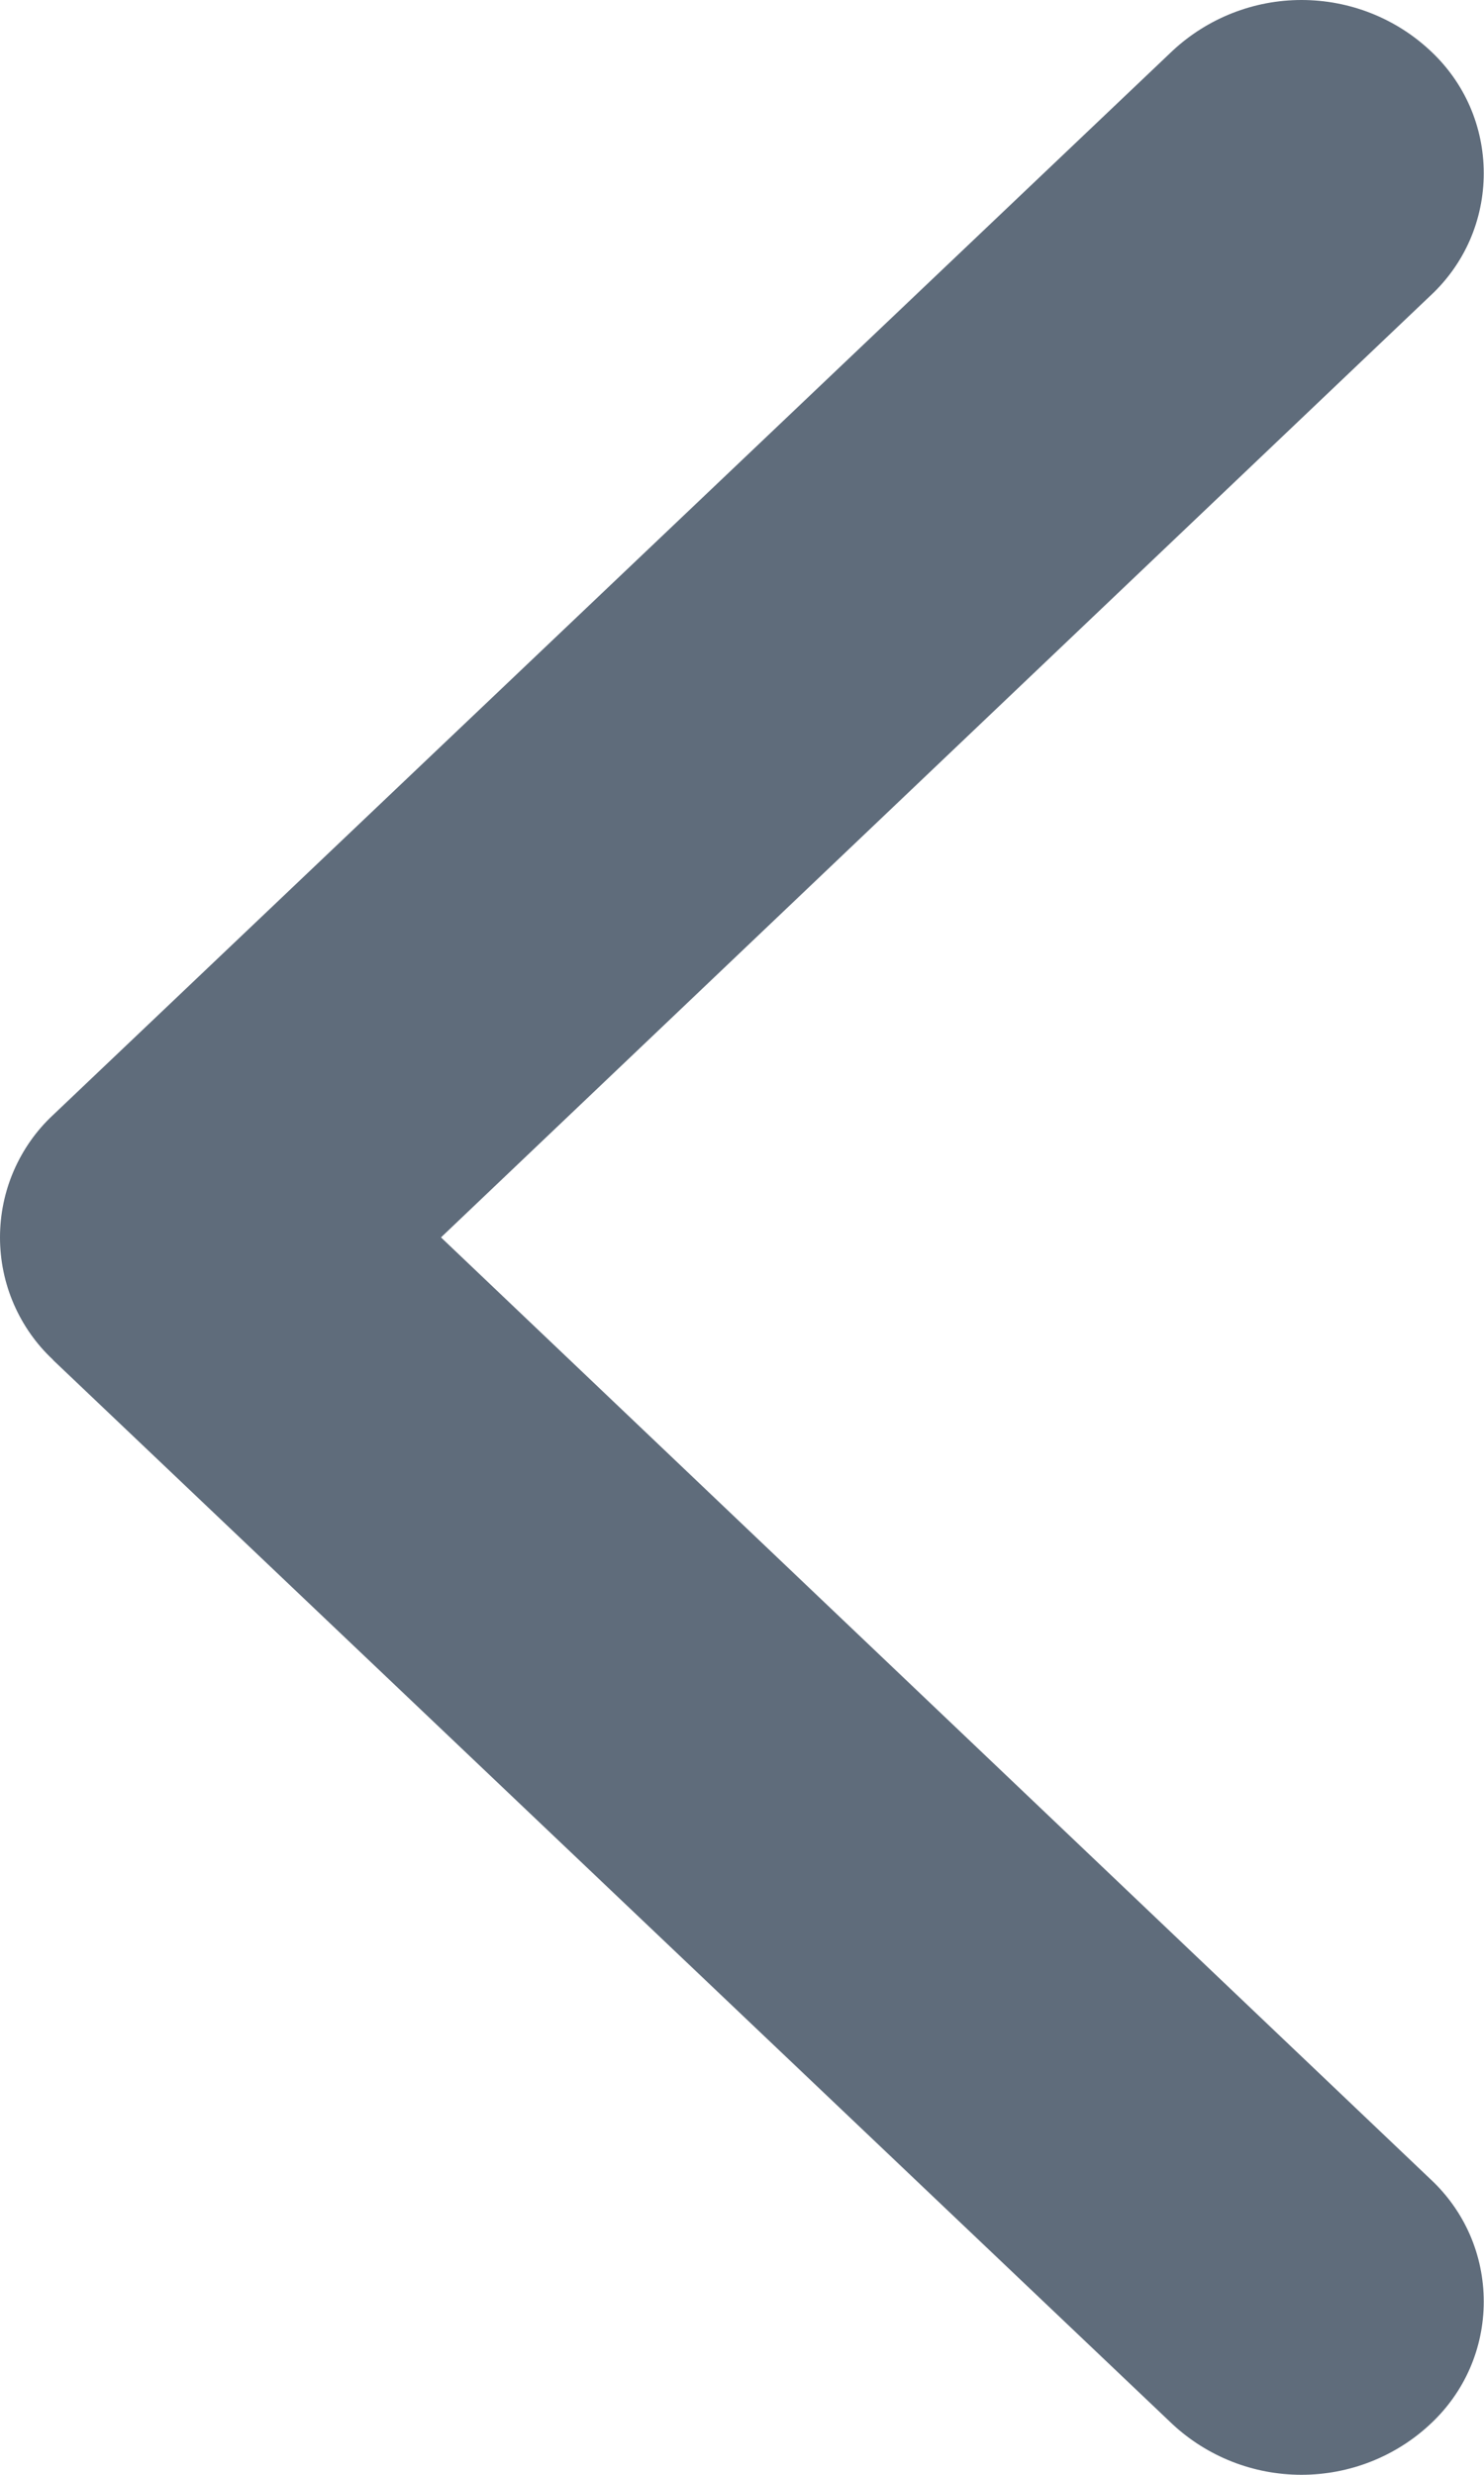 <svg width="6" height="10" viewBox="0 0 6 10" fill="none" xmlns="http://www.w3.org/2000/svg">
<path id="Right" d="M0.214 5.495L4.74 9.795C4.882 9.927 5.068 10 5.262 10C5.455 10 5.642 9.927 5.783 9.795C5.851 9.732 5.906 9.655 5.943 9.57C5.98 9.485 5.999 9.393 5.999 9.3C5.999 9.207 5.98 9.115 5.943 9.03C5.906 8.945 5.851 8.868 5.783 8.805L1.783 5L5.783 1.195C5.851 1.132 5.906 1.055 5.943 0.97C5.98 0.885 5.999 0.793 5.999 0.7C5.999 0.607 5.98 0.515 5.943 0.43C5.906 0.345 5.851 0.268 5.783 0.205C5.642 0.073 5.456 0 5.262 0C5.069 0 4.883 0.073 4.741 0.205L0.215 4.505C0.147 4.568 0.093 4.645 0.056 4.73C0.019 4.815 -0 4.907 -0 5C-0 5.093 0.019 5.185 0.056 5.27C0.093 5.355 0.147 5.432 0.215 5.495L0.214 5.495Z" fill="#5F6C7B"/>
</svg>
